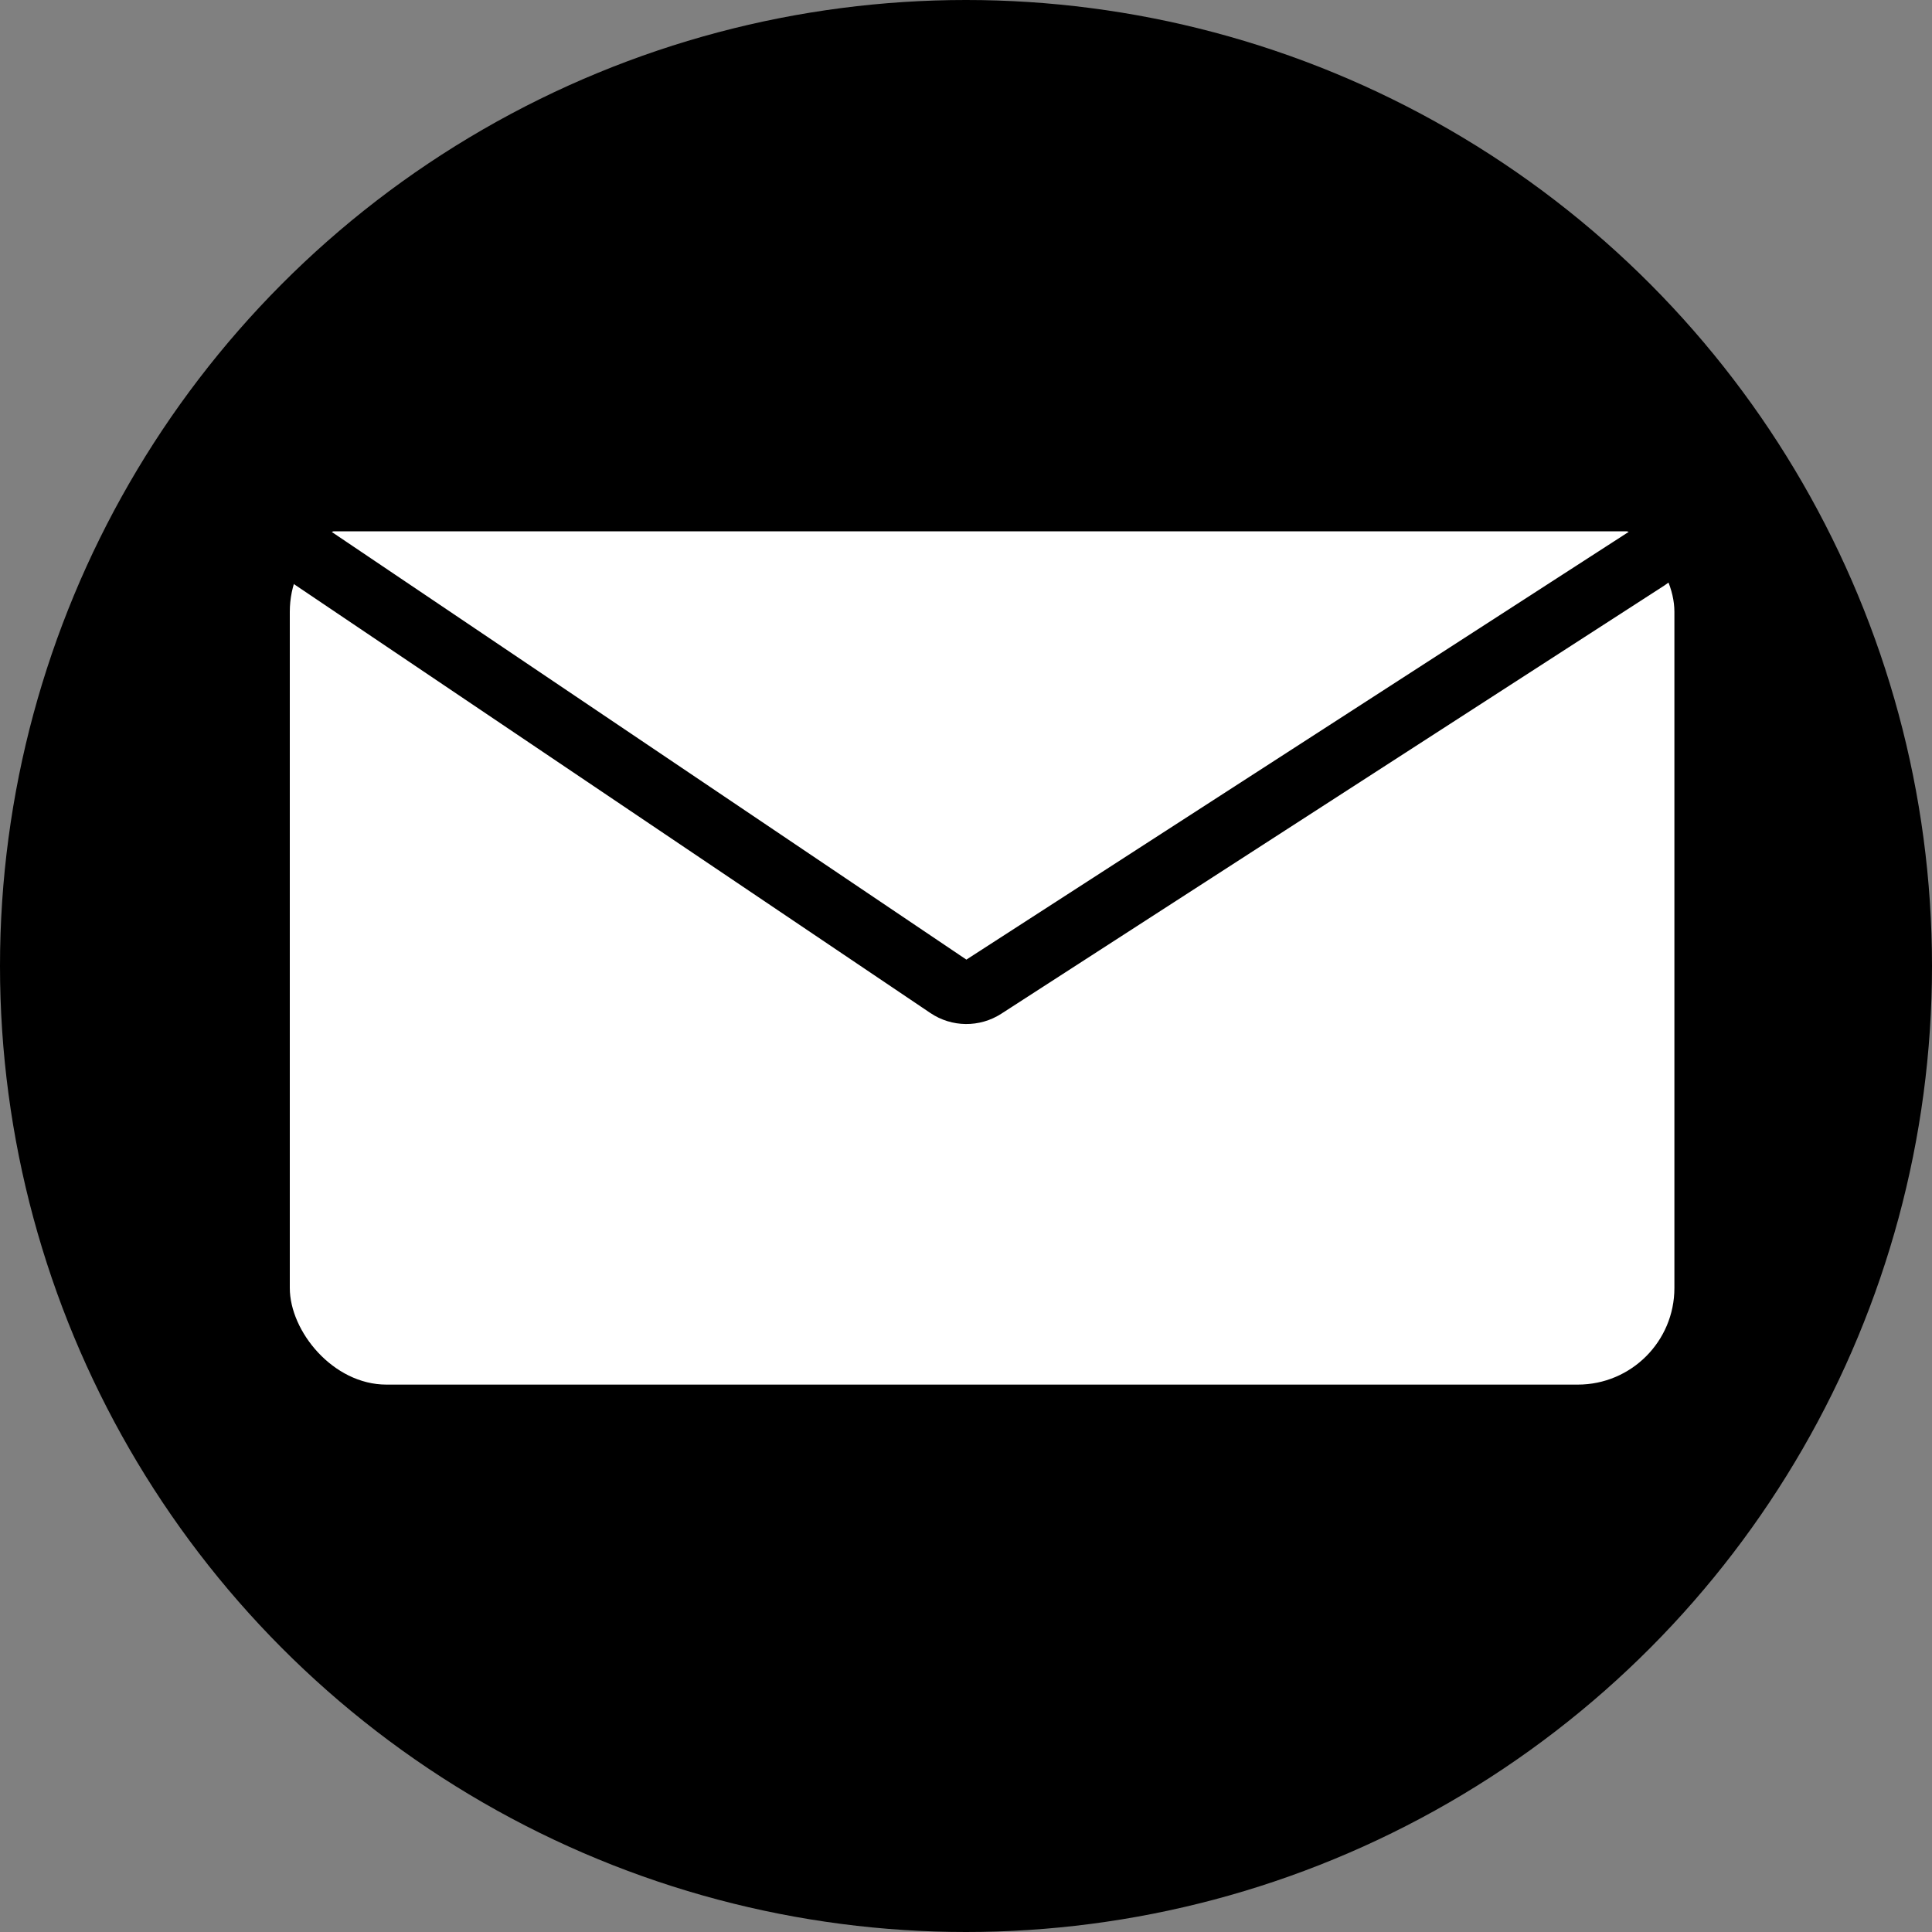 <svg width="60" height="60" viewBox="0 0 60 60" fill="none" xmlns="http://www.w3.org/2000/svg">
<rect x="0" y="0" width="60" height="60" fill="#808080" stroke="none"/>
<circle cx="30" cy="30" r="30" fill="black"/>
<rect x="9" y="16" width="43" height="27" rx="3" fill="white"/>
<path d="M29.453 30.631L9.714 17.329C8.896 16.778 9.286 15.5 10.273 15.5H50.608C51.605 15.5 51.988 16.799 51.151 17.34L30.554 30.642C30.218 30.859 29.785 30.855 29.453 30.631Z" stroke="black" stroke-width="2"/>
</svg>
